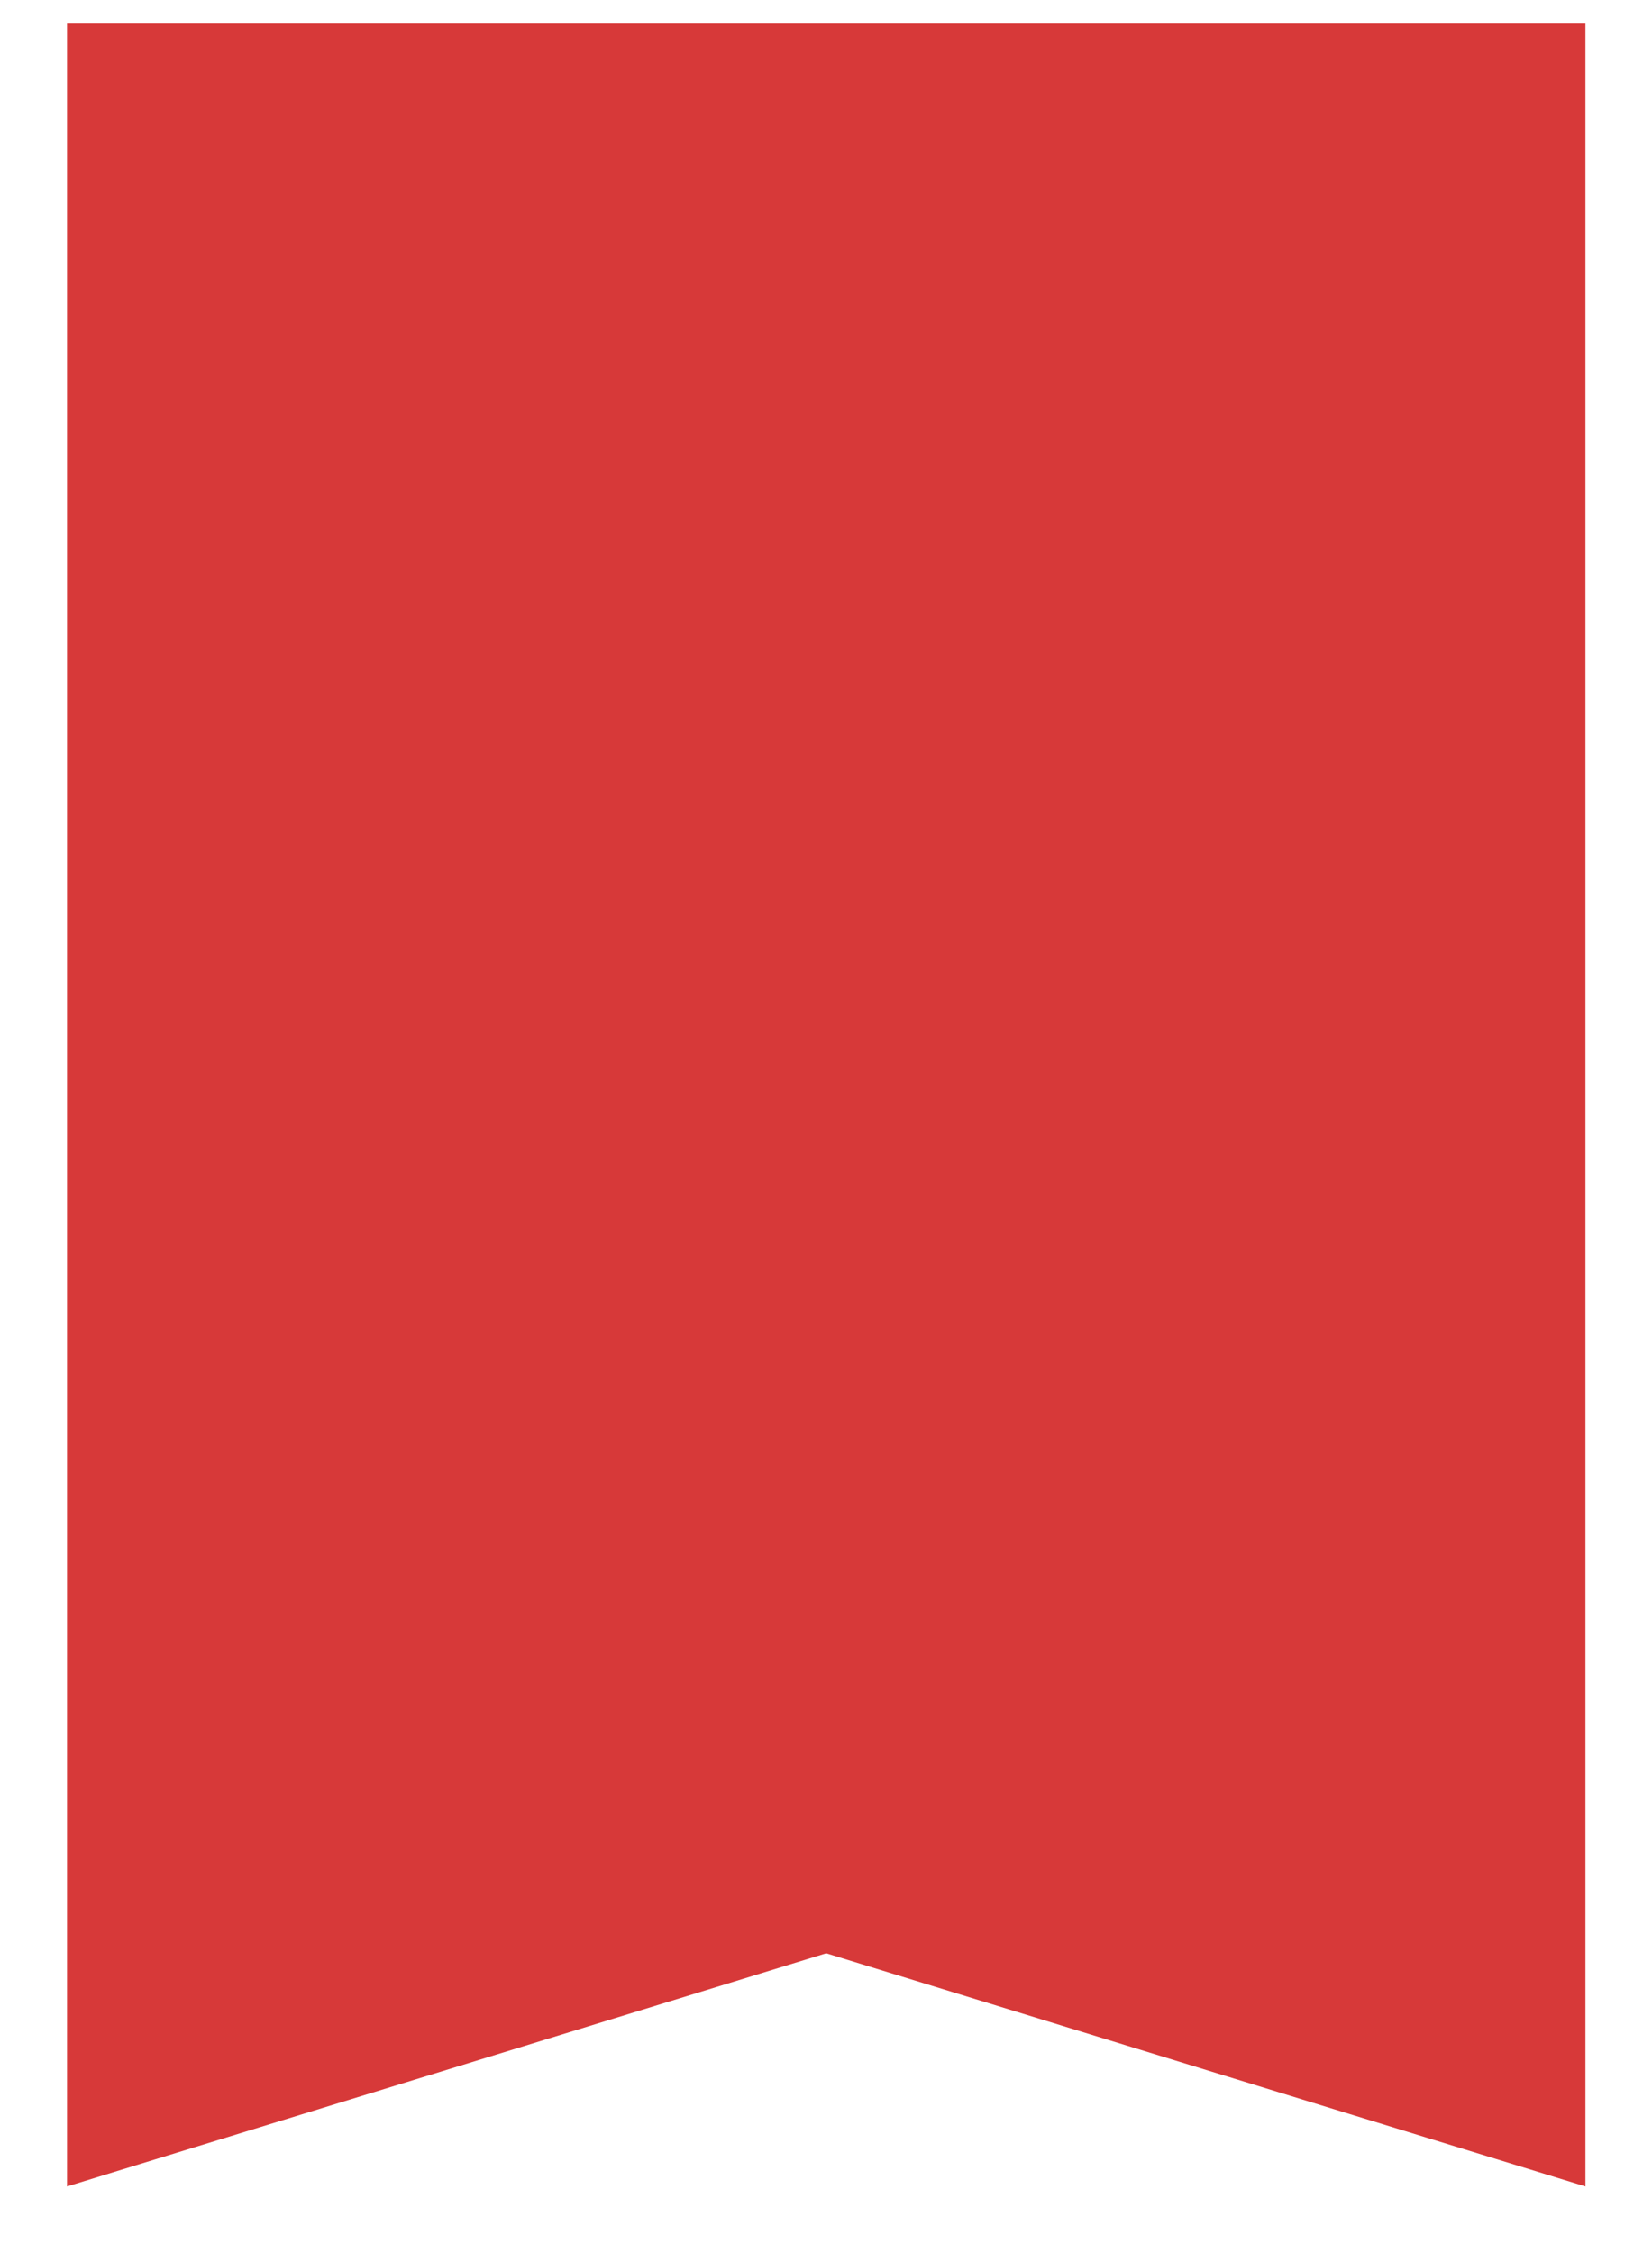 <svg width="55" height="75" viewBox="0 0 55 75" fill="none" xmlns="http://www.w3.org/2000/svg">
<g filter="url(#filter0_d_754_40479)">
<path d="M1.448 1.08393e-05L52.001 1.52588e-05L52.001 72L26.724 64.238L1.448 72L1.448 1.08393e-05Z" fill="#D73939"/>
</g>
<defs>
<filter id="filter0_d_754_40479" x="0.666" y="-0.783" width="53.683" height="75.13" filterUnits="userSpaceOnUse" color-interpolation-filters="sRGB">
<feFlood flood-opacity="0" result="BackgroundImageFix"/>
<feColorMatrix in="SourceAlpha" type="matrix" values="0 0 0 0 0 0 0 0 0 0 0 0 0 0 0 0 0 0 127 0" result="hardAlpha"/>
<feOffset dx="0.783" dy="0.783"/>
<feGaussianBlur stdDeviation="0.783"/>
<feColorMatrix type="matrix" values="0 0 0 0 0.004 0 0 0 0 0.004 0 0 0 0 0.004 0 0 0 0.4 0"/>
<feBlend mode="normal" in2="BackgroundImageFix" result="effect1_dropShadow_754_40479"/>
<feBlend mode="normal" in="SourceGraphic" in2="effect1_dropShadow_754_40479" result="shape"/>
</filter>
</defs>
</svg>
